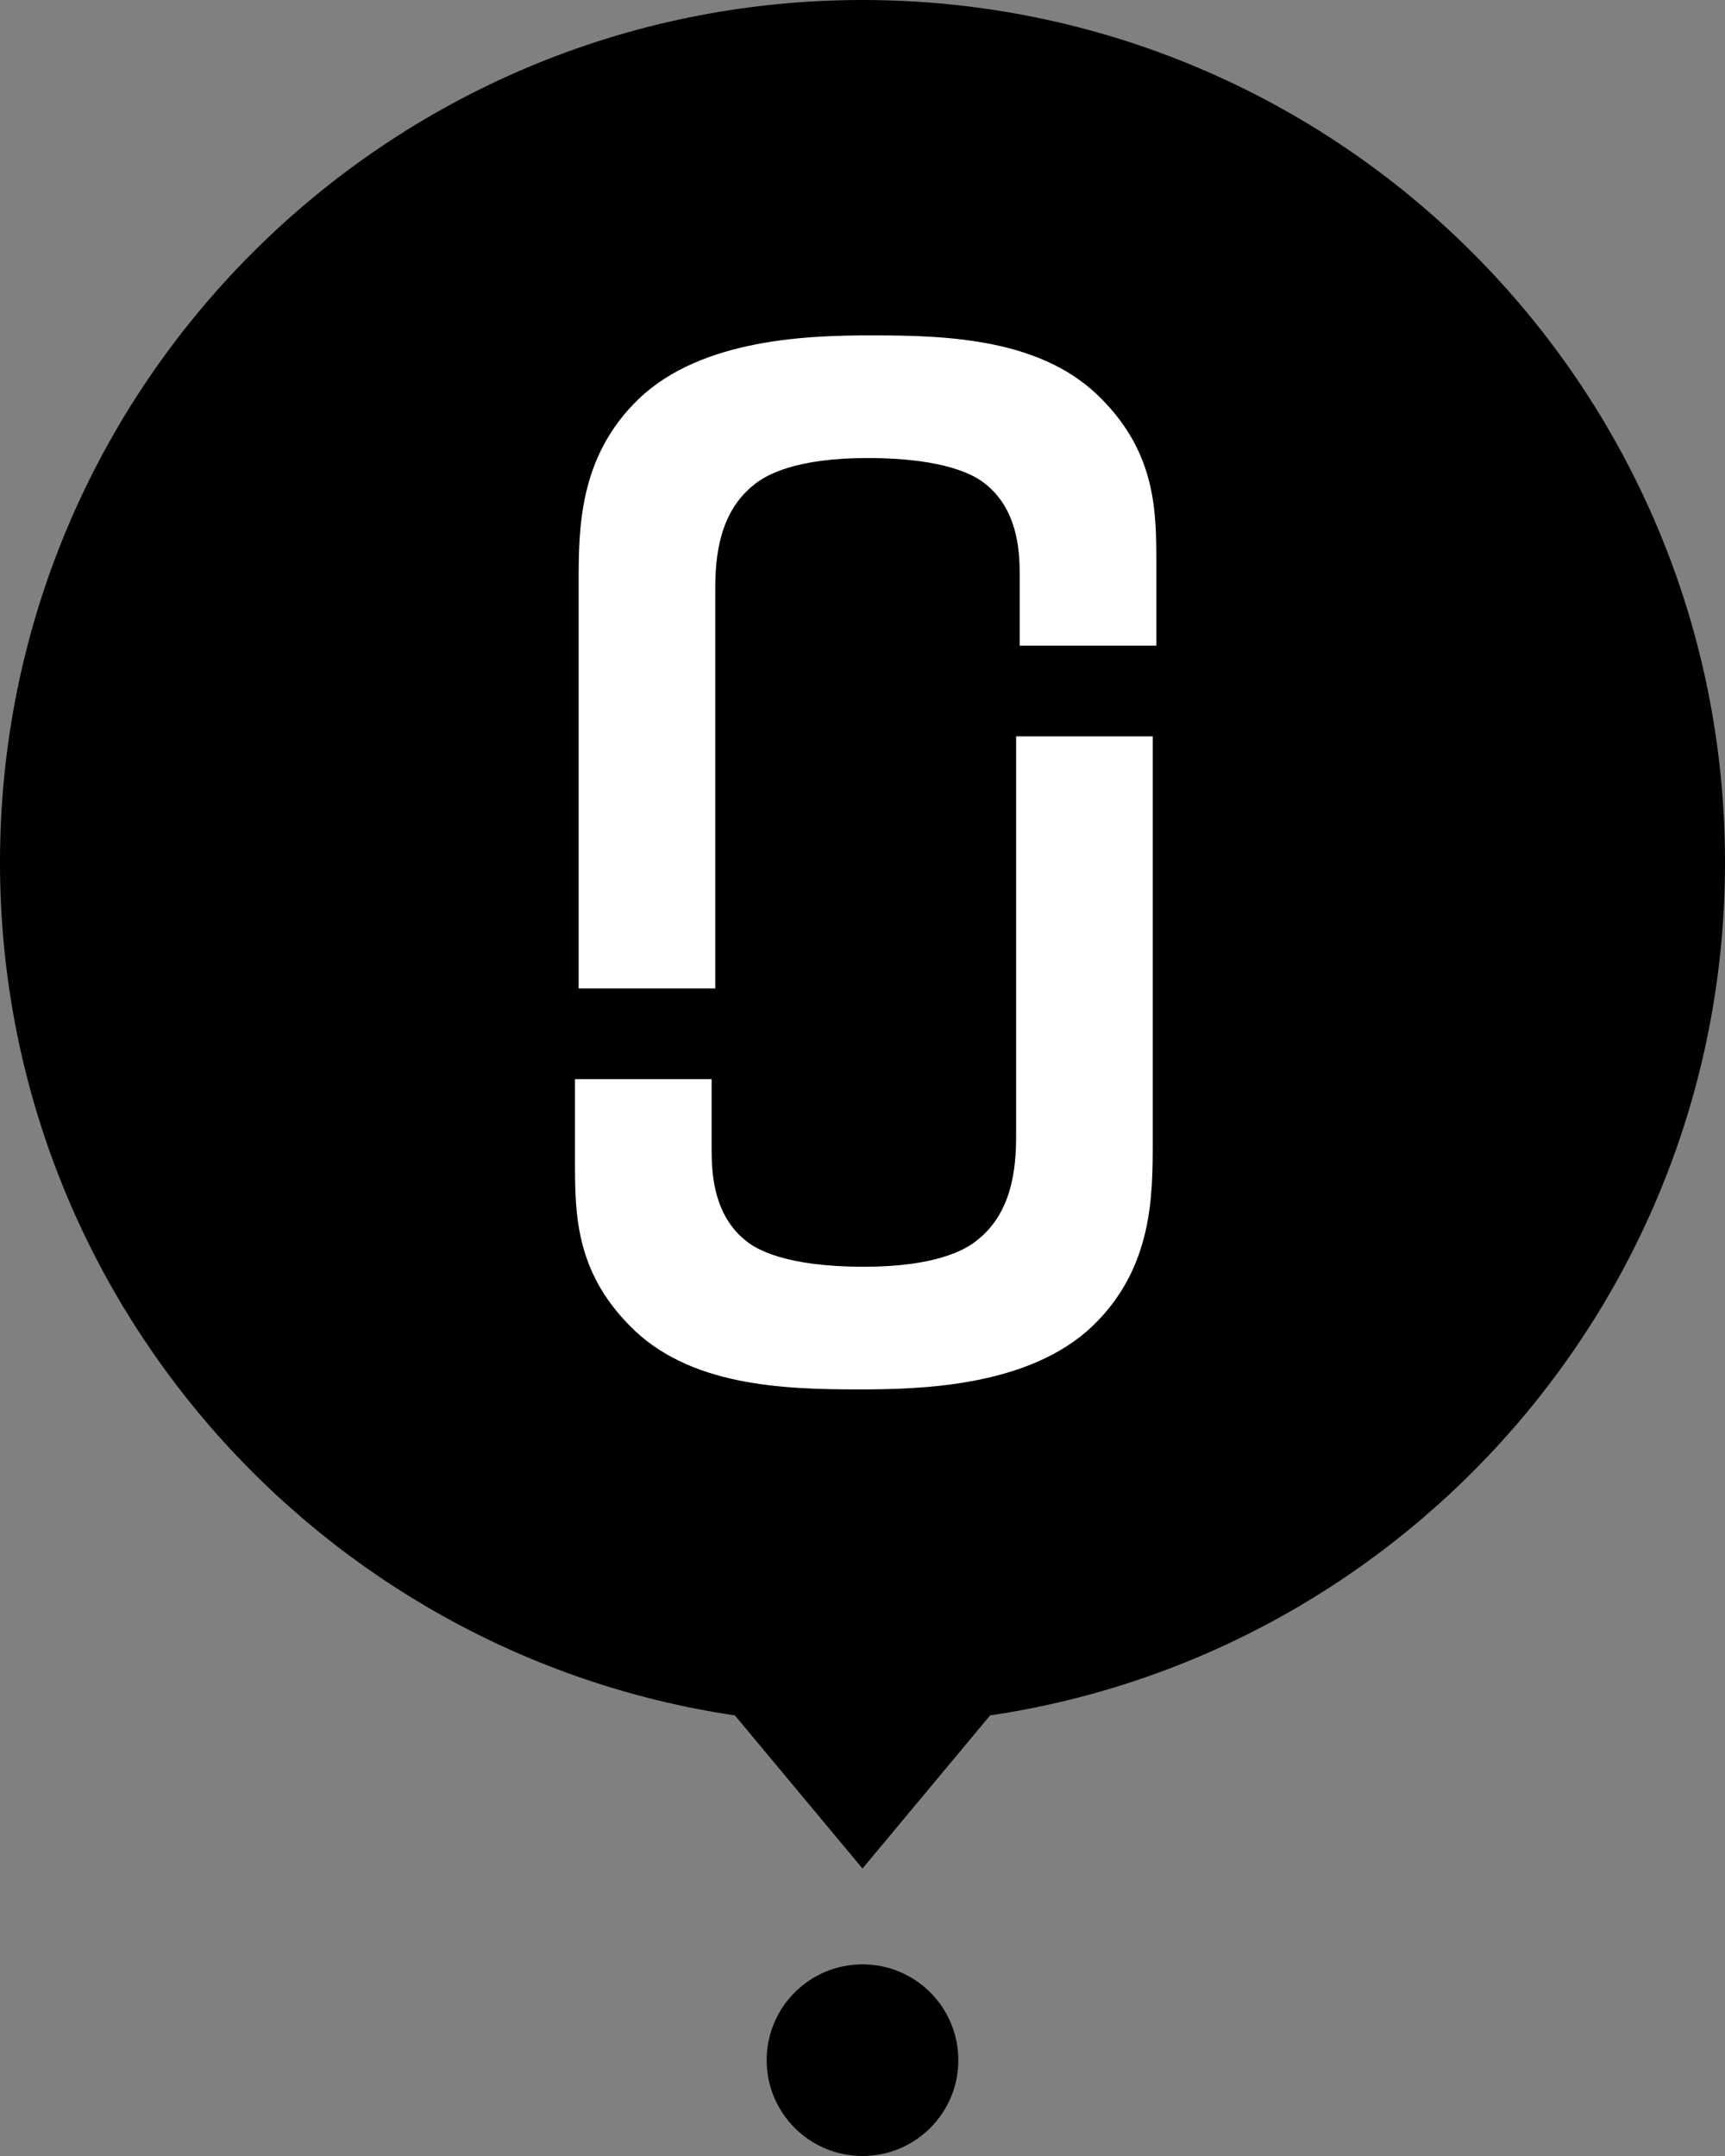 <?xml version="1.0" encoding="UTF-8"?>
<svg width="36px" height="45px" viewBox="0 0 36 45" version="1.1" xmlns="http://www.w3.org/2000/svg" xmlns:xlink="http://www.w3.org/1999/xlink">
    <rect x="0" y="0" width="36" height="45" fill="#808080" stroke="none"/>
    <!-- Generator: Sketch 47.1 (45422) - http://www.bohemiancoding.com/sketch -->
    <title>Group 9</title>
    <desc>Created with Sketch.</desc>
    <defs></defs>
    <g id="Page-1" stroke="none" stroke-width="1" fill="none" fill-rule="evenodd">
        <g id="Group-9">
            <g id="combined-shape-(4)" fill="#000000">
                <path d="M15.337,35.804 C6.659,34.517 0,27.036 0,18 C0,8.059 8.059,0 18,0 C27.941,0 36,8.059 36,18 C36,27.036 29.341,34.517 20.663,35.804 L18,39 L15.337,35.804 Z M18,45 C16.895,45 16,44.105 16,43 C16,41.895 16.895,41 18,41 C19.105,41 20,41.895 20,43 C20,44.105 19.105,45 18,45 Z" id="Shape"></path>
            </g>
            <g id="pin-icon-marc-jacobs-(1)" transform="translate(12, 7)" fill="#FFFFFF">
                <path d="M9.28,6.476 L9.28,4.97 C9.28,4.468 9.227,3.615 8.548,3.088 C8.358,2.937 7.76,2.56 6.104,2.56 C4.61,2.56 3.986,2.912 3.741,3.113 C3.008,3.69 2.927,4.619 2.927,5.297 L2.927,13.63 L0.076,13.63 L0.076,5.171 C0.076,4.041 0.076,2.535 1.325,1.331 C2.655,0.05 4.936,0 6.212,0 C7.815,0 9.769,0.075 10.992,1.33 C12.132,2.485 12.132,3.69 12.132,4.77 L12.132,6.476 L9.281,6.476 L9.28,6.476 Z M2.852,17.03 C2.852,17.532 2.906,18.385 3.585,18.912 C3.775,19.063 4.373,19.44 6.029,19.44 C7.523,19.44 8.147,19.088 8.391,18.887 C9.125,18.31 9.206,17.381 9.206,16.703 L9.206,8.37 L12.057,8.37 L12.057,16.83 C12.057,17.96 12.057,19.466 10.808,20.67 C9.477,21.95 7.196,22 5.92,22 C4.318,22 2.363,21.925 1.142,20.67 C0,19.515 0,18.31 0,17.23 L0,15.524 L2.851,15.524 L2.851,17.03 L2.852,17.03 Z" id="Shape"></path>
            </g>
        </g>
    </g>
</svg>